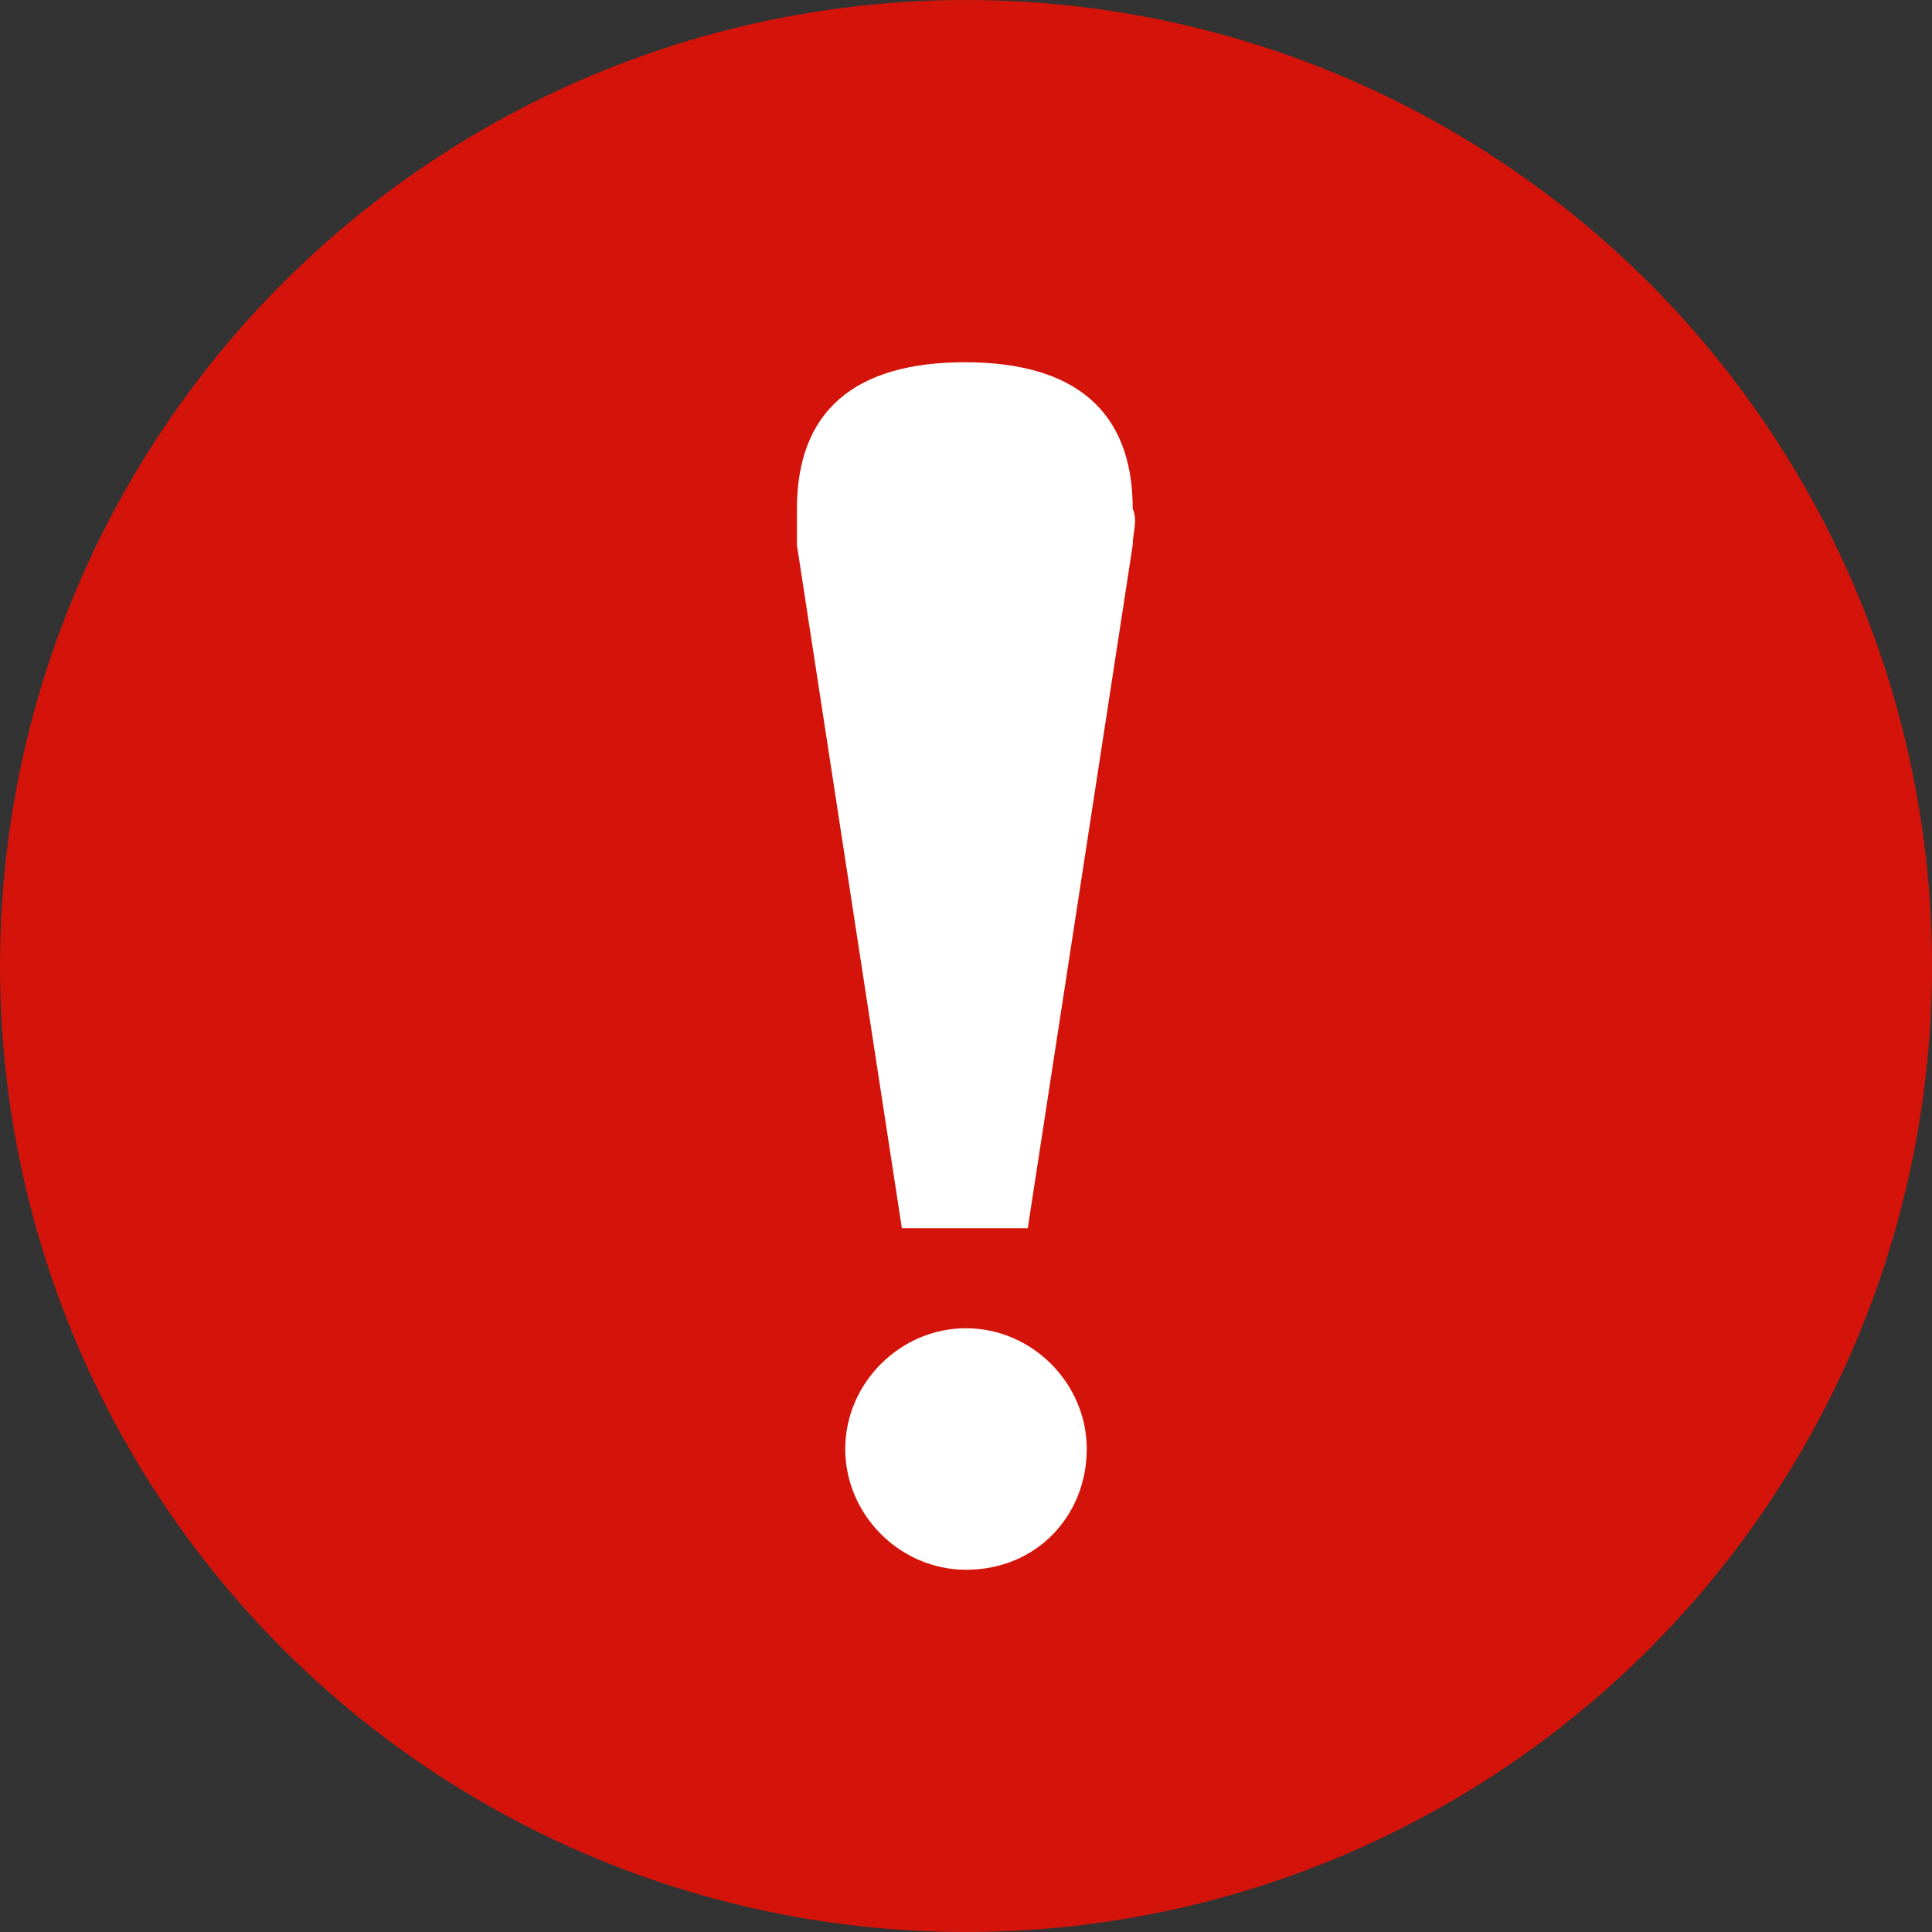 <svg xmlns="http://www.w3.org/2000/svg" width="32" height="32" viewBox="0 0 32 32">
  <rect x="0" y="0" width="32" height="32" fill="#333333" stroke="none"/>
  <g fill="none">
    <circle cx="16" cy="16" r="15" fill="#D4140A" stroke="#D4140A" stroke-width="2"/>
    <path fill="#FFF" d="M16,26 C14.909,26 14,25.091 14,24 C14,22.909 14.909,22 16,22 C17.091,22 18,22.909 18,24 C18,25.091 17.182,26 16,26 C16.091,26 16,26 16,26 Z M18.761,9.03 L17.023,20.343 L14.938,20.343 L13.2,9.03 L13.2,8.424 C13.2,6.808 14.156,6 15.981,6 C17.806,6 18.761,6.808 18.761,8.424 C18.848,8.626 18.761,8.828 18.761,9.03 Z"/>
  </g>
</svg>
